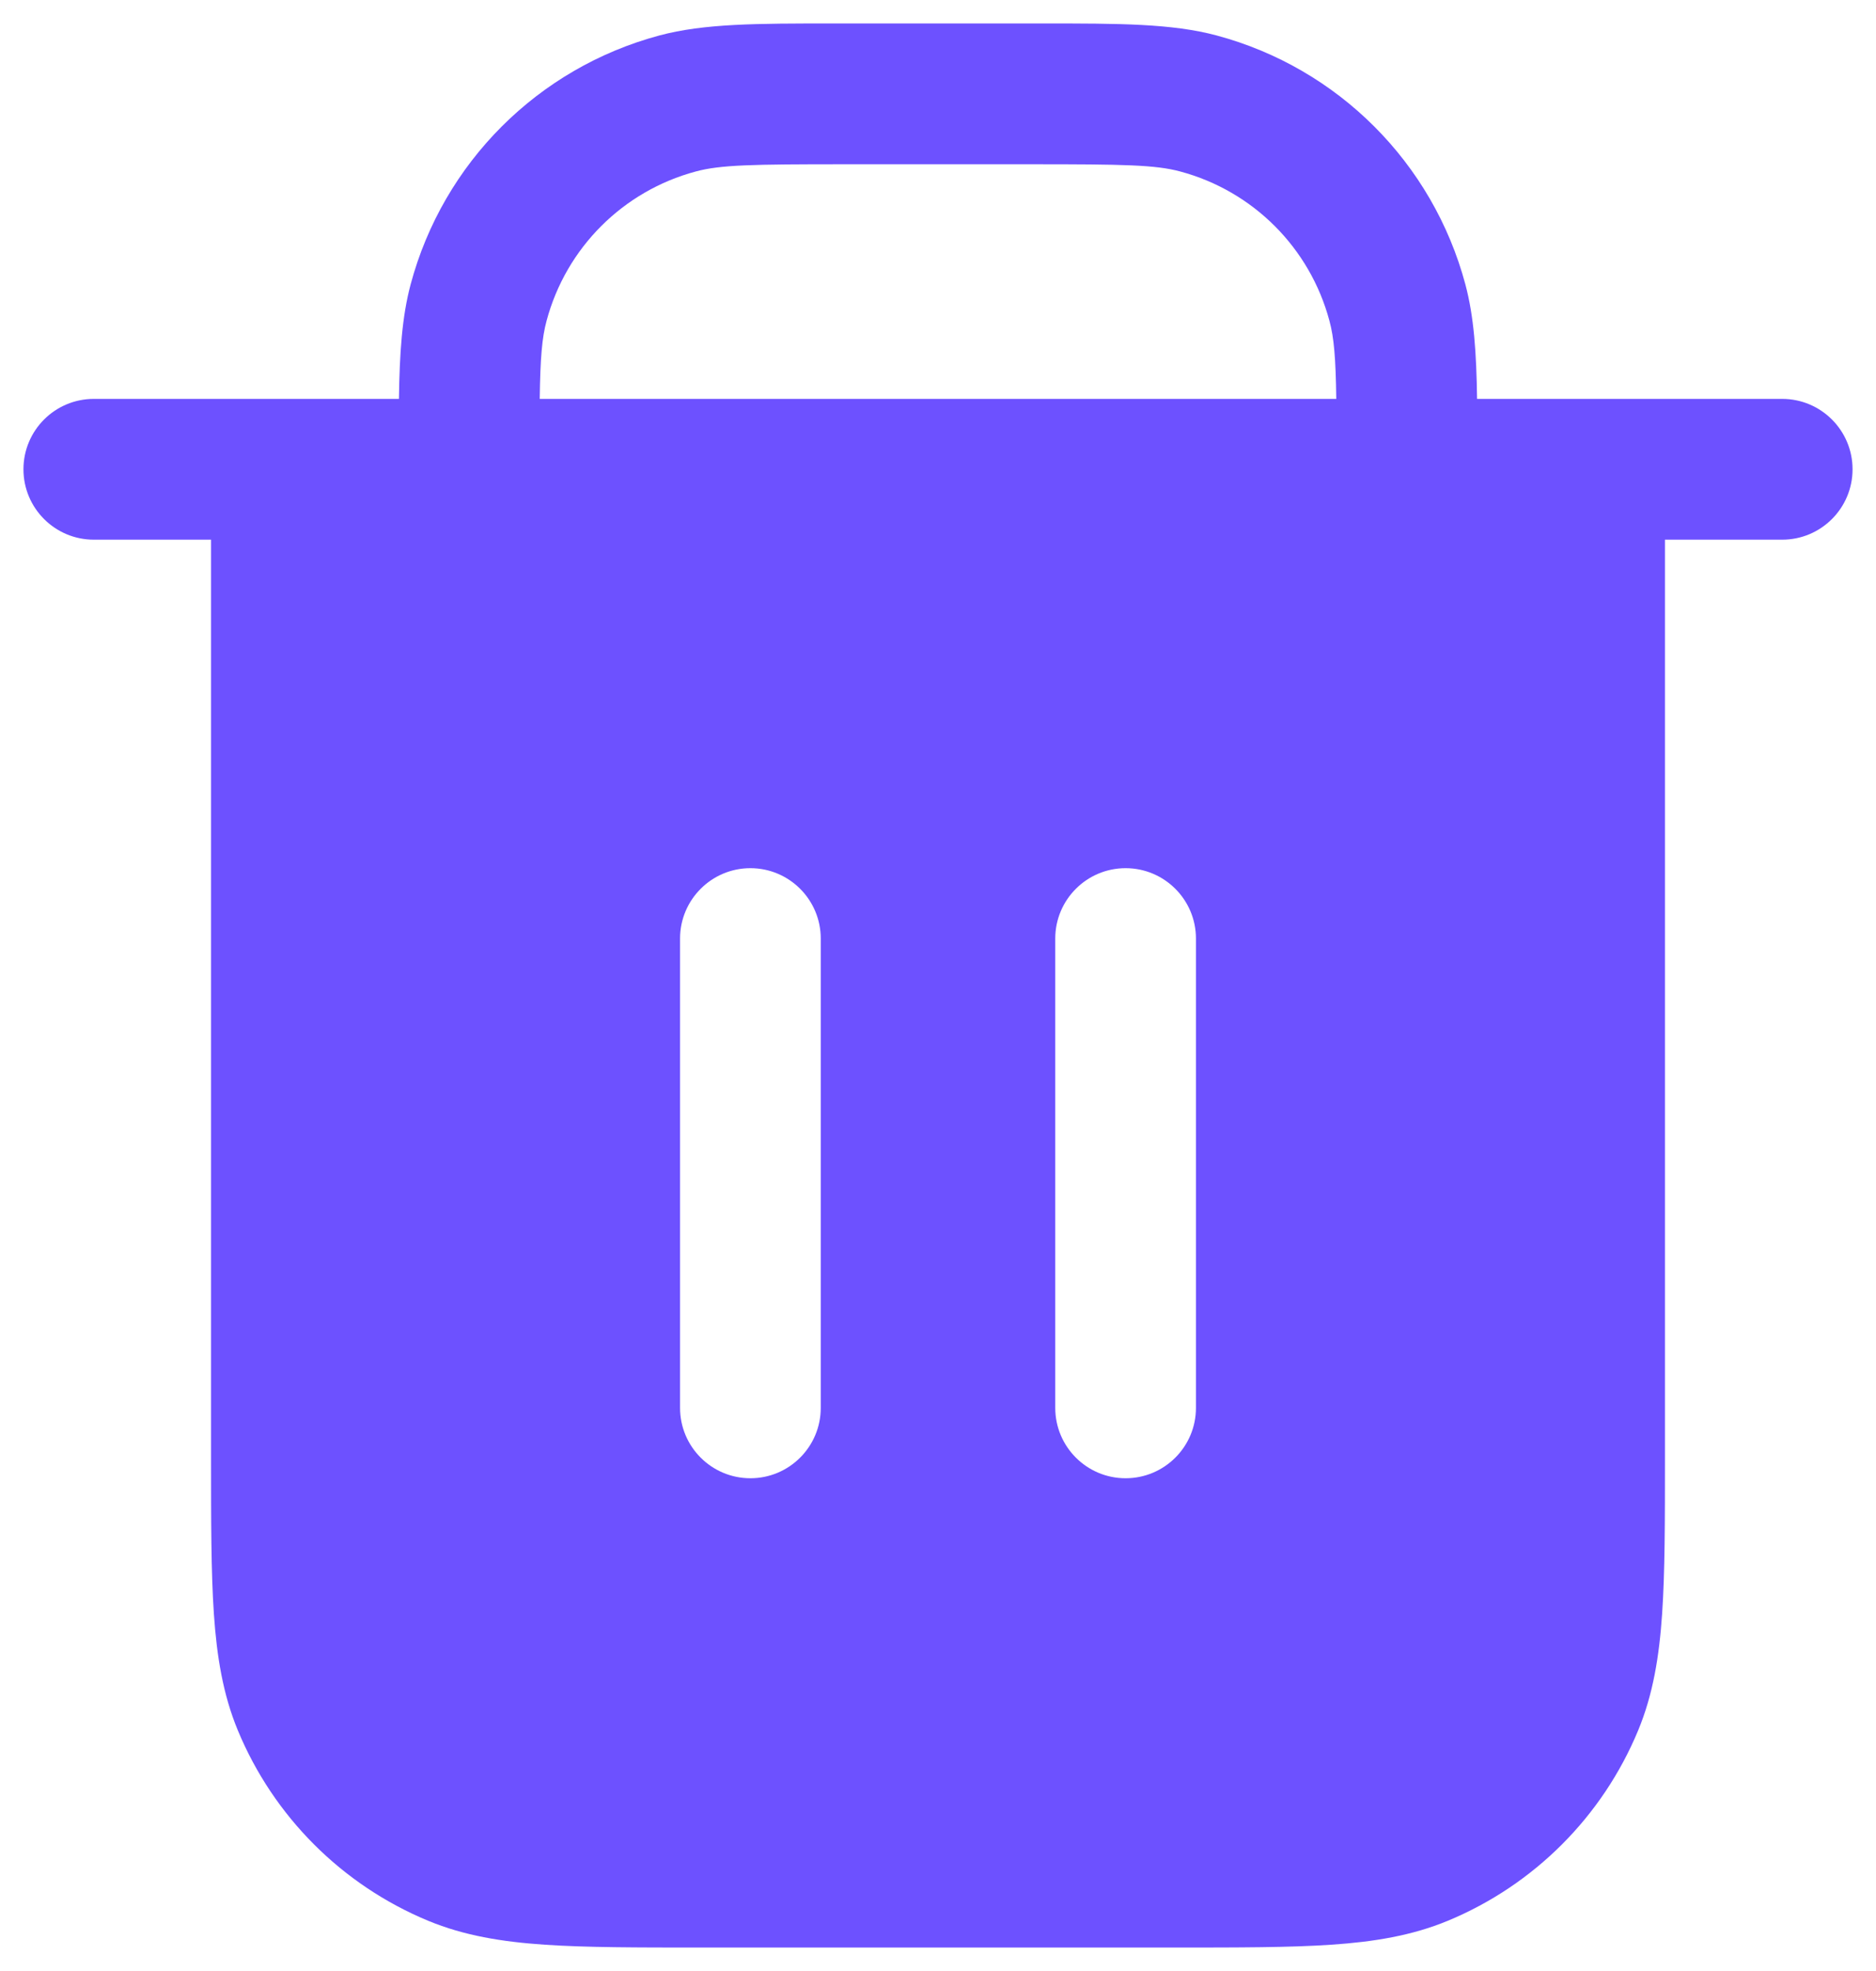 <svg width="20" height="21" viewBox="0 0 20 21" fill="none" xmlns="http://www.w3.org/2000/svg">
<path fill-rule="evenodd" clip-rule="evenodd" d="M8.884 0.25C8.066 0.25 7.508 0.25 7.029 0.378C5.735 0.725 4.725 1.735 4.378 3.029C4.286 3.373 4.26 3.758 4.253 4.25H1C0.586 4.25 0.25 4.586 0.25 5C0.25 5.414 0.586 5.75 1 5.75H2.25V15.527C2.25 16.203 2.25 16.748 2.28 17.192C2.311 17.649 2.377 18.053 2.535 18.435C2.916 19.354 3.646 20.084 4.565 20.465C4.947 20.623 5.351 20.689 5.807 20.72C6.251 20.75 6.797 20.75 7.473 20.75H12.527C13.203 20.75 13.748 20.75 14.193 20.72C14.649 20.689 15.053 20.623 15.435 20.465C16.354 20.084 17.084 19.354 17.465 18.435C17.623 18.053 17.689 17.649 17.72 17.192C17.75 16.749 17.75 16.203 17.75 15.527V5.75H19C19.414 5.75 19.75 5.414 19.75 5C19.75 4.586 19.414 4.25 19 4.25H15.747C15.74 3.758 15.714 3.373 15.622 3.029C15.275 1.735 14.265 0.725 12.971 0.378C12.492 0.25 11.934 0.25 11.116 0.25H8.884ZM14.246 4.25C14.24 3.815 14.222 3.598 14.173 3.418C13.965 2.641 13.359 2.035 12.582 1.827C12.32 1.756 11.978 1.75 11 1.75H9C8.022 1.75 7.68 1.756 7.418 1.827C6.641 2.035 6.035 2.641 5.827 3.418C5.778 3.598 5.76 3.815 5.754 4.25H14.246ZM8 9.25C8.414 9.25 8.75 9.586 8.75 10V15C8.75 15.414 8.414 15.75 8 15.75C7.586 15.75 7.25 15.414 7.25 15L7.25 10C7.25 9.586 7.586 9.25 8 9.25ZM12.75 10C12.75 9.586 12.414 9.25 12 9.25C11.586 9.25 11.25 9.586 11.25 10V15C11.25 15.414 11.586 15.75 12 15.75C12.414 15.75 12.75 15.414 12.75 15V10Z" fill="#6D51FF"/>
</svg>
